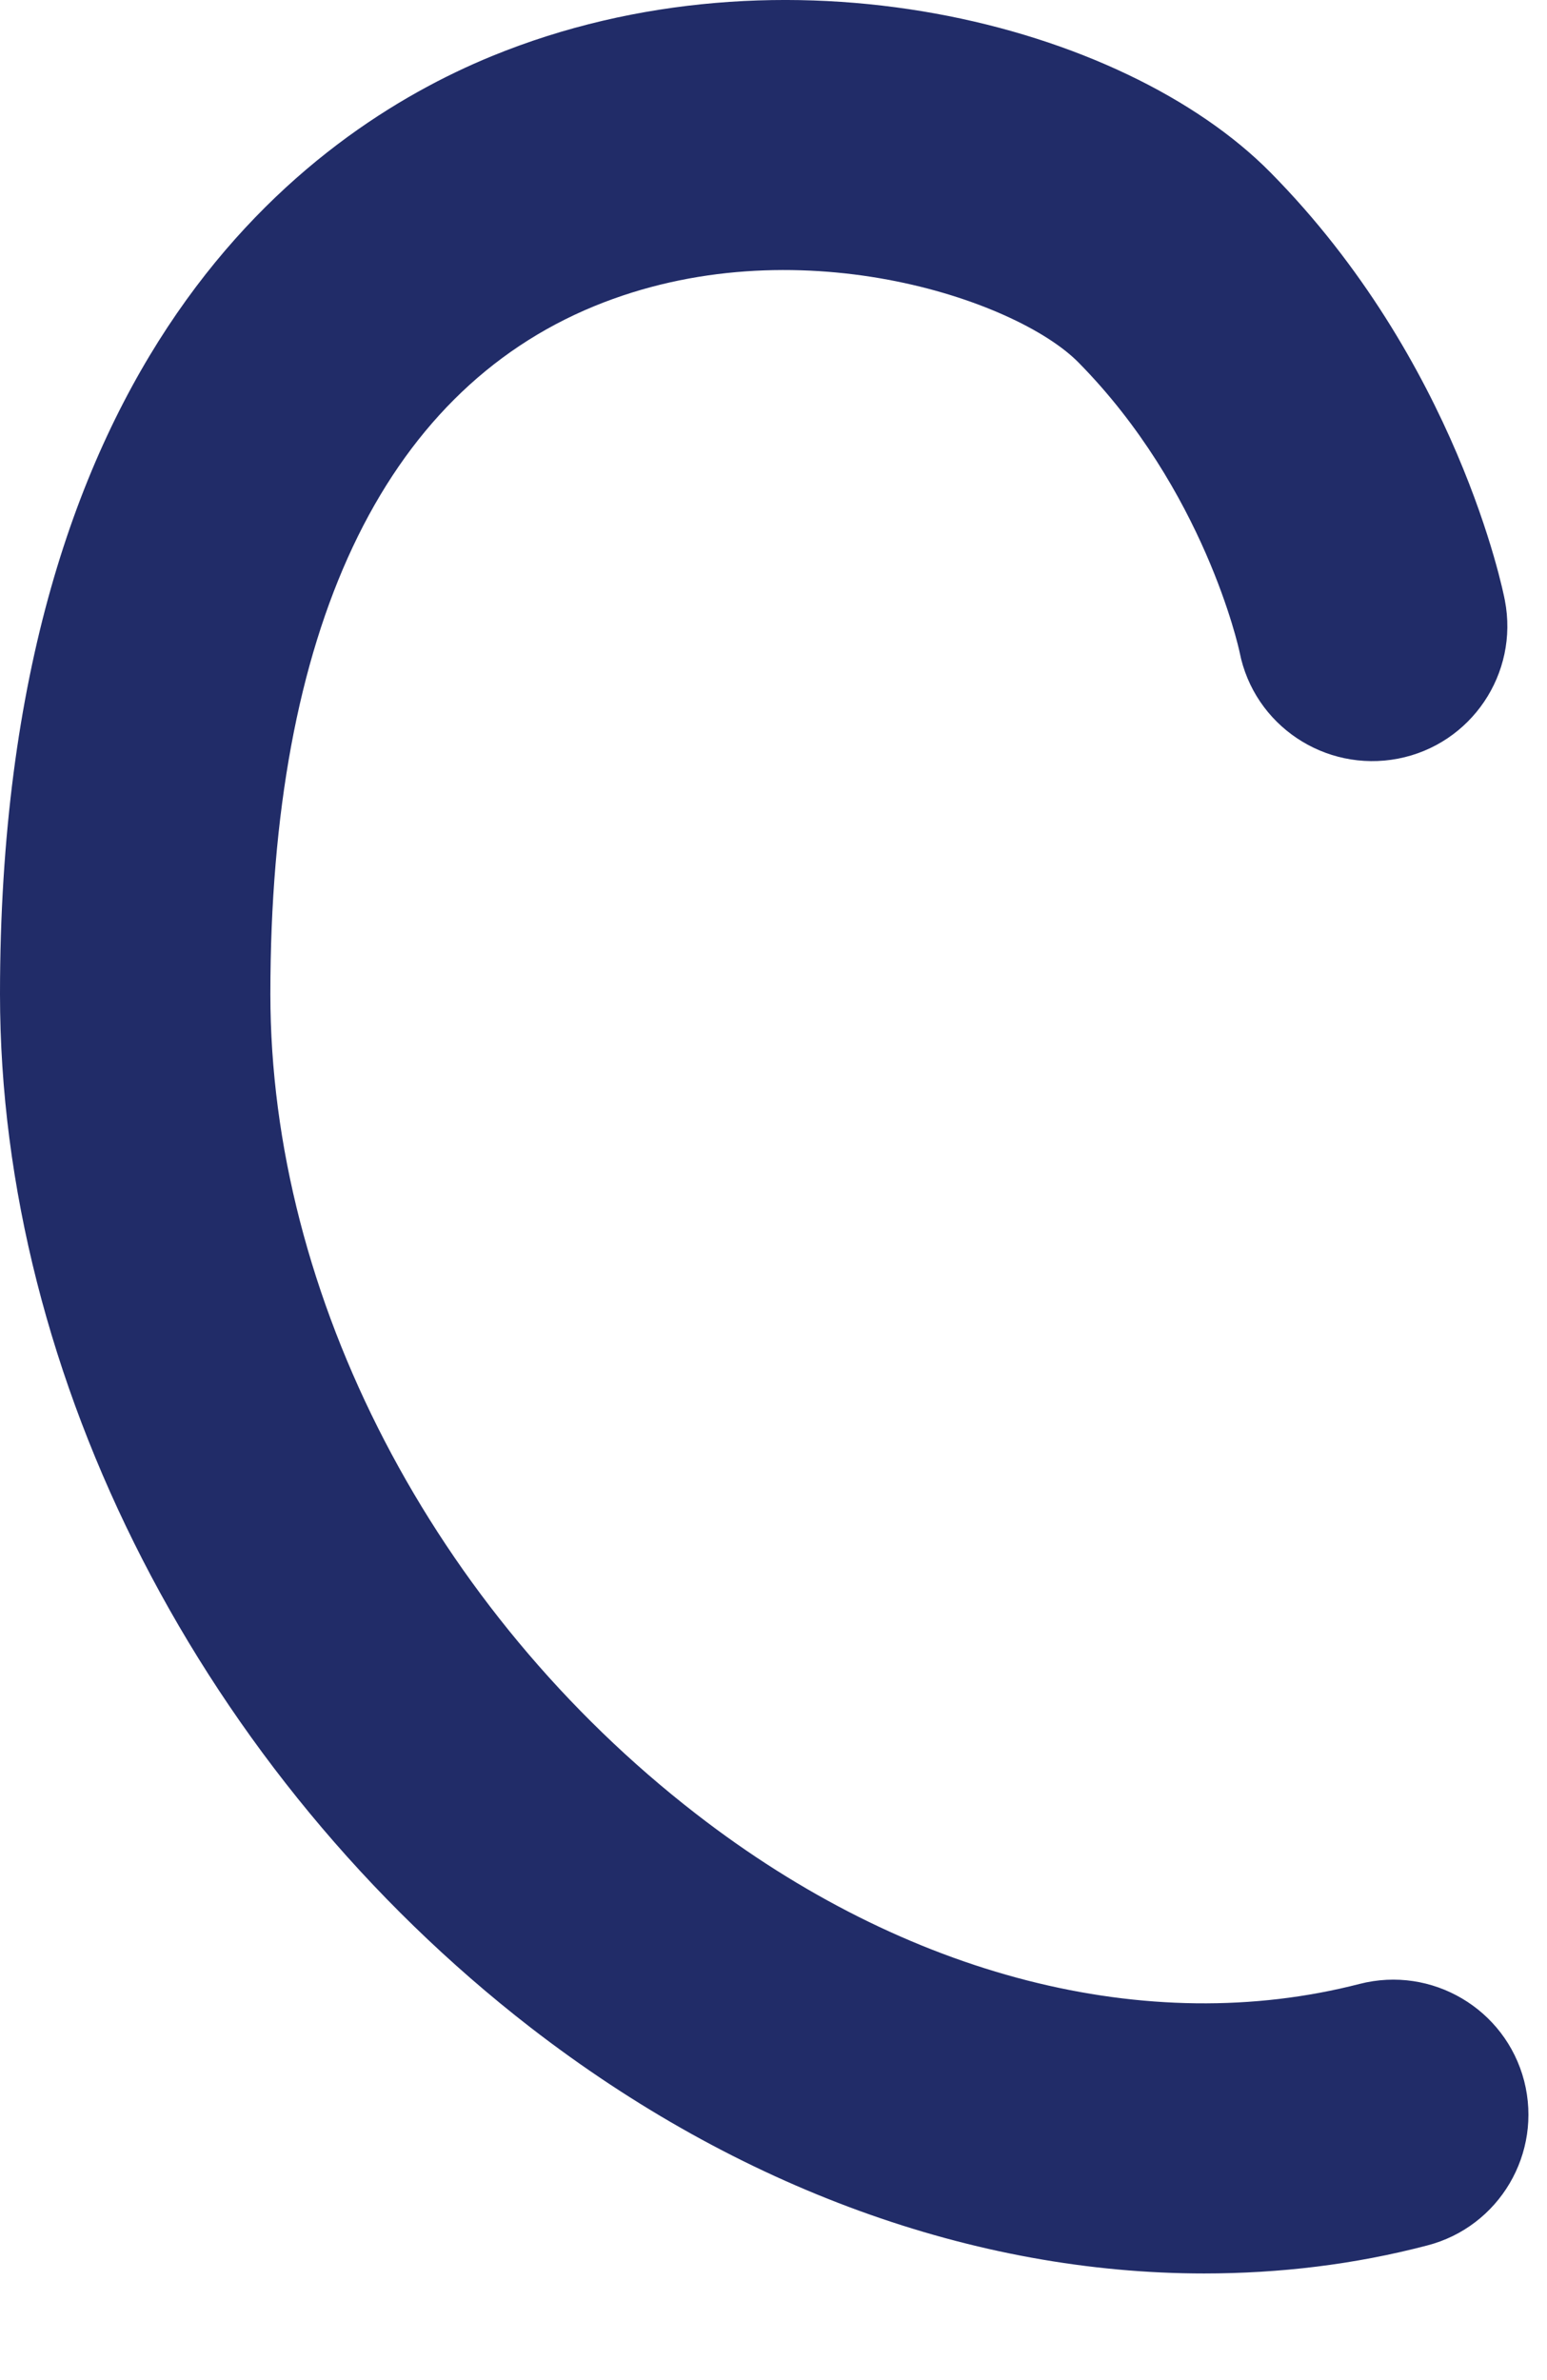 <svg preserveAspectRatio="none" width="100%" height="100%" overflow="visible" style="display: block;" viewBox="0 0 13 20" fill="none" xmlns="http://www.w3.org/2000/svg">
<path id="Vector" d="M10.119 19.104C8.193 19.104 6.207 18.39 4.458 17.037C1.709 14.907 0 11.58 0 8.354C0 2.972 2.587 1.107 4.13 0.473C6.583 -0.534 9.44 0.196 10.677 1.45C12.242 3.035 12.631 4.964 12.646 5.045C12.765 5.66 12.363 6.256 11.748 6.375C11.134 6.493 10.538 6.095 10.417 5.481C10.41 5.446 10.119 4.116 9.062 3.045C8.537 2.513 6.676 1.882 4.993 2.573C3.213 3.305 2.272 5.305 2.272 8.354C2.272 10.893 3.642 13.533 5.849 15.242C7.613 16.61 9.645 17.13 11.425 16.671C12.033 16.515 12.651 16.881 12.808 17.486C12.964 18.095 12.598 18.713 11.992 18.869C11.382 19.029 10.753 19.104 10.117 19.104H10.119Z" fill="#212C68"/>
</svg>
